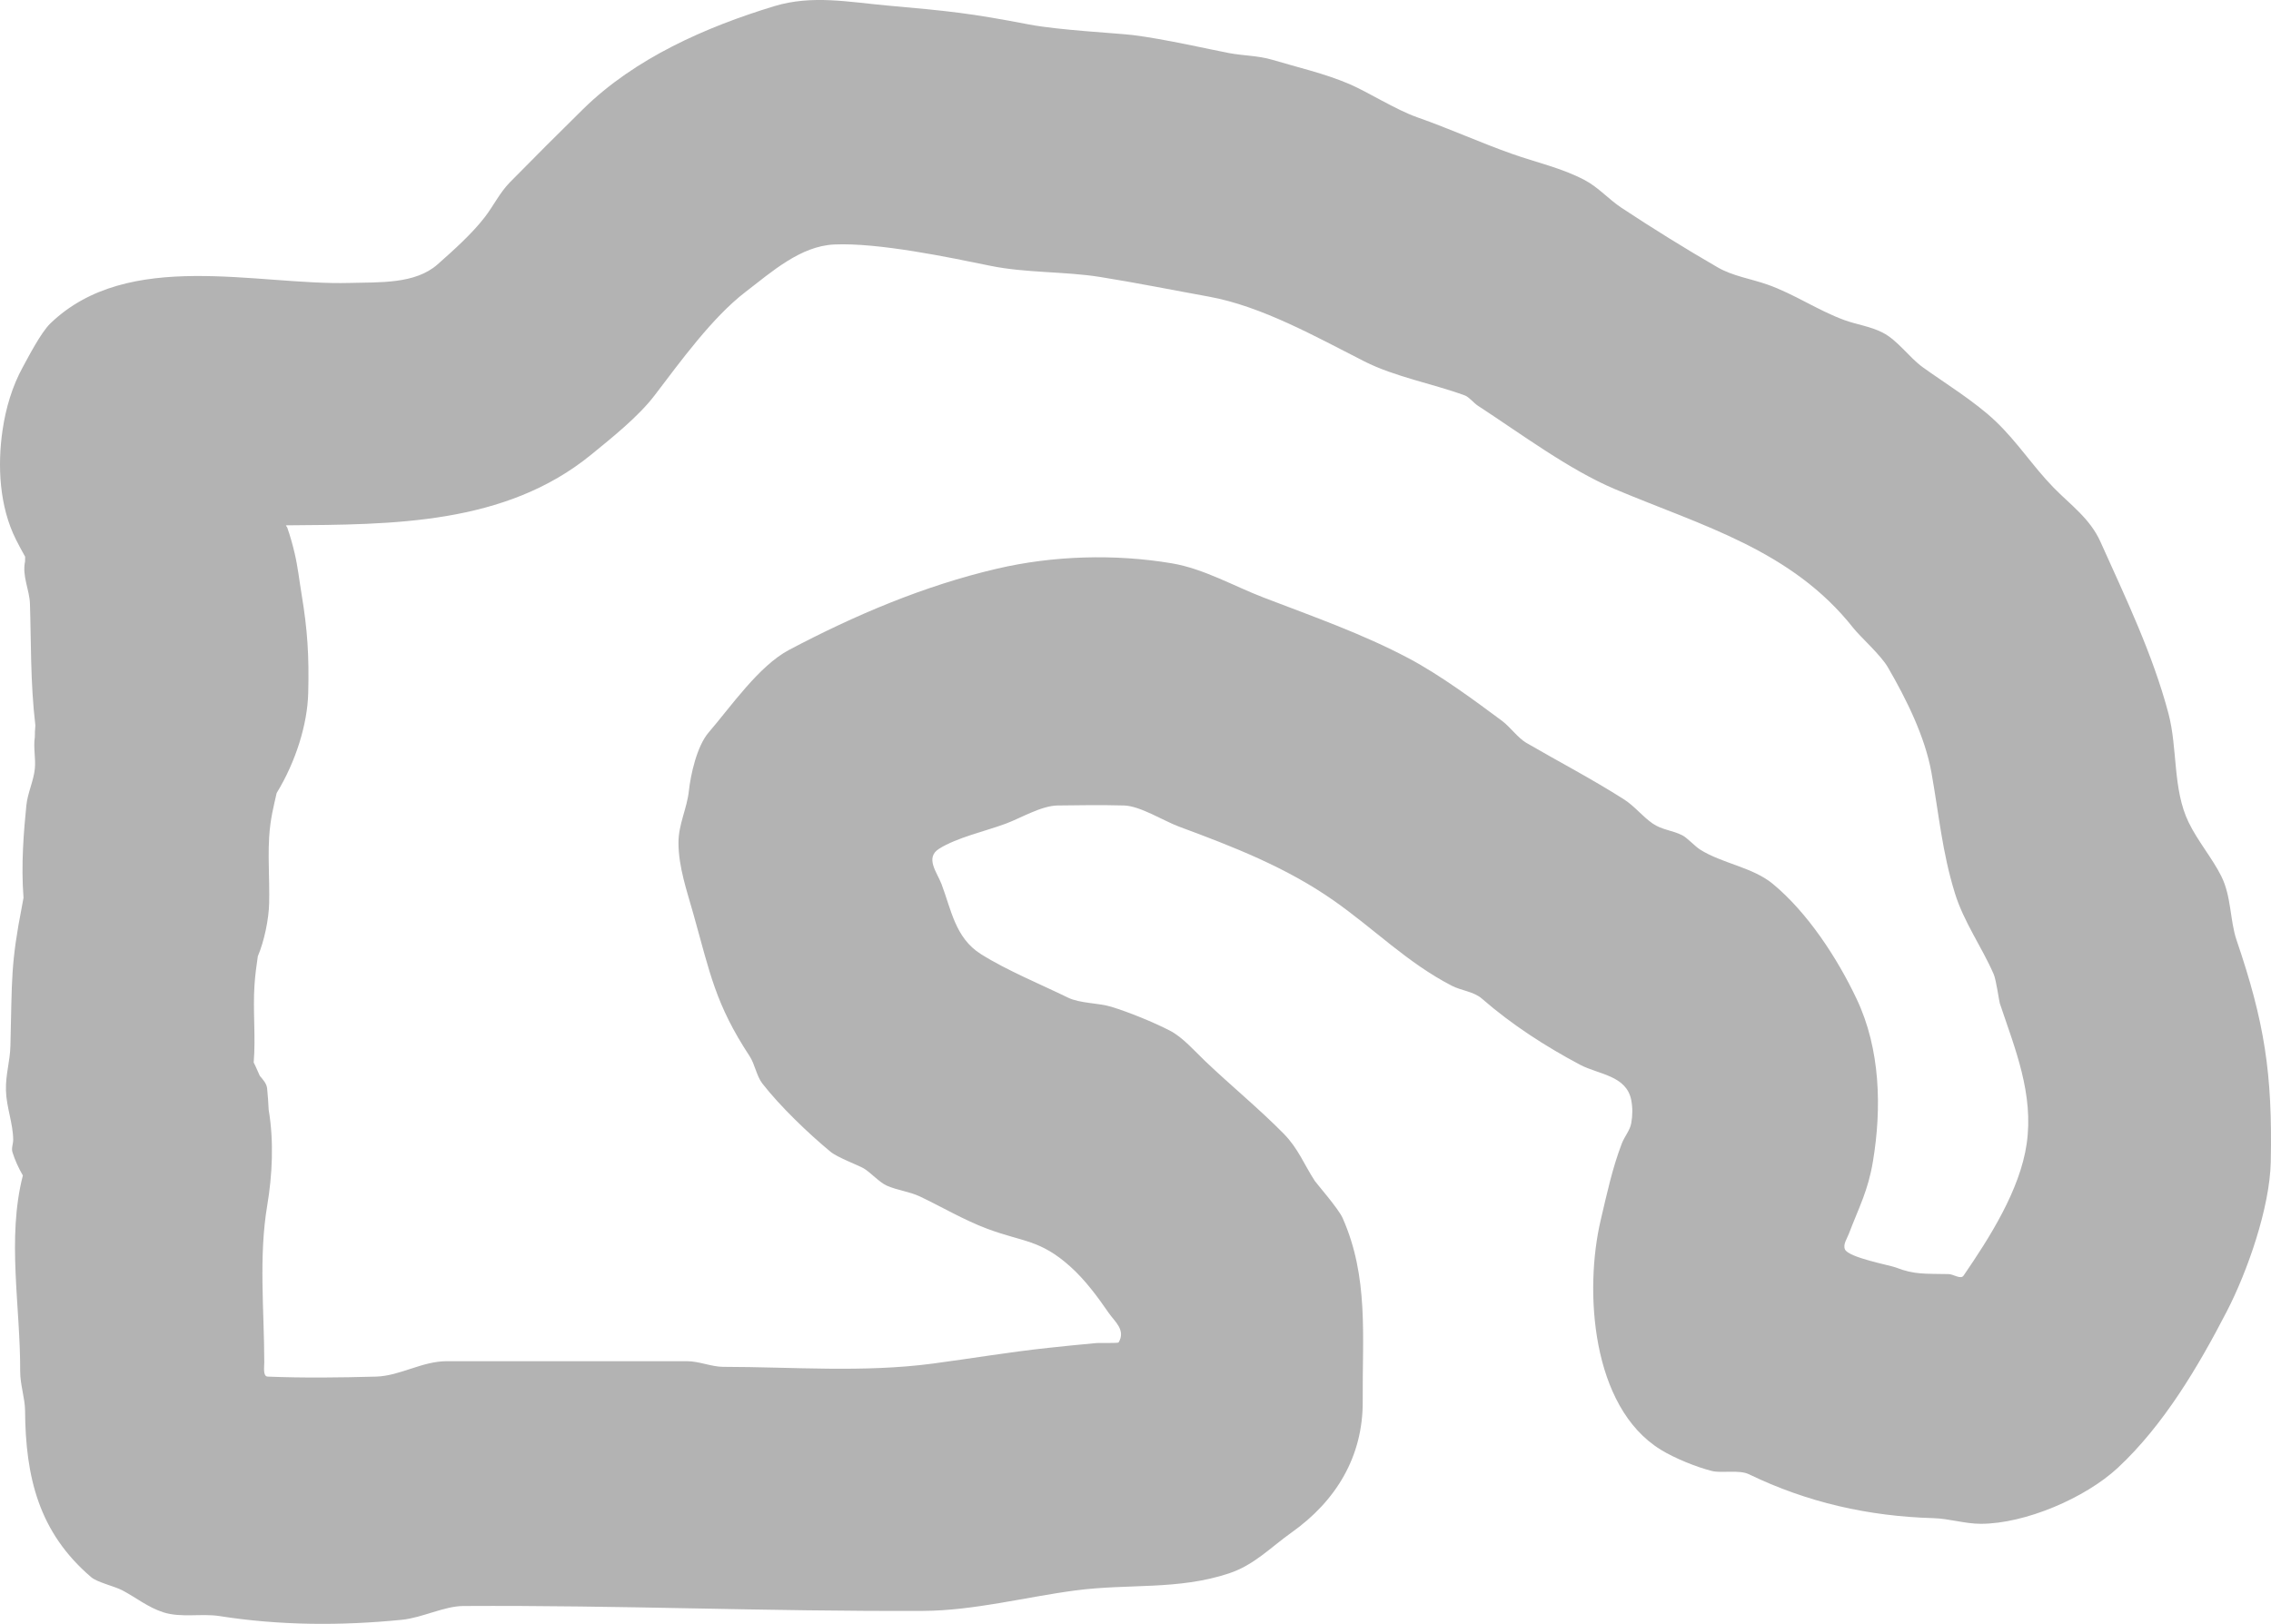 <svg version="1.1" xmlns="http://www.w3.org/2000/svg" xmlns:xlink="http://www.w3.org/1999/xlink" width="465.183" height="332.673" viewBox="0,0,465.183,332.673"><g transform="translate(-9.106,-7.984)"><g data-paper-data="{&quot;isPaintingLayer&quot;:true}" fill="#b3b3b3" fill-rule="nonzero" stroke="none" stroke-width="0.5" stroke-linecap="butt" stroke-linejoin="miter" stroke-miterlimit="10" stroke-dasharray="" stroke-dashoffset="0" style="mix-blend-mode: normal"><path d="M15.239,131.653c-0.099,-2.892 -1.634,-5.609 -1,-8.653c0,-0.322 0.006,-0.643 0.018,-0.962c-0.652,-1.159 -1.291,-2.334 -1.893,-3.538c-3.377,-6.755 -3.812,-15.044 -2.734,-22.406c0.652,-4.459 1.975,-8.98 4.172,-12.956c1.109,-2.006 3.665,-7.02 5.661,-8.937c15.939,-15.309 42.293,-7.727 61.257,-8.252c6.136,-0.17 13.422,0.267 18.018,-3.802c3.213,-2.844 6.977,-6.199 9.648,-9.648c1.816,-2.345 3.07,-5.035 5.176,-7.176c4.958,-5.042 9.958,-10.042 15,-15c10.573,-10.397 25.119,-16.814 39.166,-21.081c7.715,-2.344 15.279,-0.826 23.115,-0.124c12.865,1.153 16.805,1.537 29.046,3.882c6.15,1.178 18.031,1.774 21.273,2.171c6.361,0.78 15.832,2.954 19.656,3.68c2.962,0.562 6.02,0.517 8.935,1.391c5.189,1.555 10.638,2.785 15.642,4.913c3.907,1.662 9.587,5.302 14.006,6.857c6.715,2.363 12.733,5.126 19.443,7.503c4.914,1.741 10.225,2.898 14.885,5.374c2.784,1.479 4.951,3.967 7.485,5.643c6.389,4.228 13.081,8.379 19.728,12.223c3.116,1.802 6.809,2.333 10.204,3.528c5.445,1.917 10.284,5.266 15.711,7.263c2.454,0.903 5.433,1.311 7.884,2.579c3.135,1.621 5.371,5.027 8.194,7.077c4.218,3.063 10.652,6.979 14.983,11.12c4.483,4.286 7.596,9.214 11.861,13.582c3.42,3.502 7.432,6.291 9.586,11.096c5.113,11.406 10.671,22.914 13.913,35.132c1.91,7.197 0.847,15.493 4.117,22.277c1.873,3.886 4.847,7.345 6.72,11.091c2.069,4.138 1.752,9.066 3.125,13.096c5.713,16.766 7.372,27.267 7,45.404c-0.193,9.385 -4.775,22.463 -9.015,30.661c-5.841,11.293 -12.915,23.269 -22.307,32.017c-6.647,6.19 -18.995,11.478 -28.075,11.478c-3.265,0 -6.468,-1.065 -9.68,-1.156c-13.323,-0.378 -25.862,-3.213 -37.824,-9c-2.006,-0.97 -5.552,-0.153 -7.592,-0.67c-3.2,-0.81 -7.62,-2.601 -10.482,-4.367c-14.244,-8.792 -15.656,-32.693 -12.278,-47.027c1.328,-5.636 2.362,-10.538 4.326,-15.695c0.542,-1.423 1.655,-2.645 1.927,-4.143c0.284,-1.562 0.306,-3.206 0,-4.764c-0.993,-5.05 -6.724,-5.225 -10.488,-7.224c-7.096,-3.769 -13.978,-8.208 -20.111,-13.55c-1.658,-1.444 -4.222,-1.633 -6.16,-2.634c-9.114,-4.714 -15.838,-11.598 -24.177,-17.444c-9.744,-6.831 -20.648,-11.065 -31.696,-15.152c-3.069,-1.135 -7.963,-4.249 -11.271,-4.332c-4.531,-0.114 -9.065,-0.072 -13.596,0c-3.344,0.053 -7.501,2.561 -10.596,3.717c-4.136,1.545 -10.002,2.826 -13.688,5.155c-2.919,1.844 -0.419,4.818 0.5,7.222c1.98,5.182 2.795,11.024 8.051,14.339c5.335,3.364 12.35,6.237 17.859,8.929c2.451,1.198 6.242,1.07 8.885,1.879c3.631,1.112 8.72,3.193 11.988,4.883c2.641,1.366 5.084,4.201 7.189,6.209c5.258,5.016 11.079,9.78 16.11,14.89c3.004,3.051 4.172,6.298 6.392,9.698c0.35,0.536 4.838,5.672 5.683,7.578c5.387,12.149 4.025,24.236 4.125,37.489c0.086,11.356 -5.439,20.481 -14.609,26.976c-4.211,2.982 -7.571,6.612 -12.762,8.342c-10.447,3.482 -20.574,2.064 -31.482,3.503c-10.138,1.337 -20.824,4.143 -31.147,4.19c-32.312,0.147 -61.934,-1.186 -94.23,-1c-3.944,0.023 -8.389,2.402 -12.591,2.822c-12.437,1.244 -25.04,1.182 -37.353,-0.762c-3.613,-0.57 -7.877,0.385 -11.455,-0.754c-3.223,-1.026 -5.651,-3.061 -8.504,-4.547c-1.569,-0.818 -5.071,-1.6 -6.32,-2.666c-10.798,-9.215 -13.448,-20.607 -13.547,-34.123c-0.019,-2.544 -1.012,-5.35 -1,-7.981c0.06,-13.382 -2.76,-27.281 0.548,-40.193c-0.886,-1.517 -1.607,-3.111 -2.13,-4.755c-0.261,-0.821 0.157,-1.718 0.149,-2.579c-0.03,-3.36 -1.399,-6.688 -1.482,-10.075c-0.083,-3.376 0.832,-5.892 0.914,-9.163c0.346,-13.756 0.043,-16.669 2.387,-28.709c0.099,-0.511 0.197,-1.05 0.295,-1.611c-0.532,-6.85 0.071,-13.795 0.582,-18.908c0.254,-2.545 1.481,-5.011 1.736,-7.497c0.221,-2.155 -0.335,-4.358 0,-6.499c0,-0.808 0.038,-1.608 0.113,-2.396c-1.046,-8.703 -0.868,-17.806 -1.113,-24.951zM64.239,179.501c-0.166,2.736 -0.092,5.479 -0.032,8.222c0.021,0.423 0.032,0.848 0.032,1.276c0,0.088 -0,0.176 -0.001,0.264c0.021,1.246 0.029,2.491 0.001,3.736c-0.074,3.275 -0.994,7.777 -2.322,10.888c-0.296,1.95 -0.544,3.905 -0.678,5.857c-0.361,5.289 0.276,10.621 -0.166,15.903c0.276,0.546 0.534,1.103 0.775,1.668c0.166,0.35 0.323,0.704 0.473,1.063c0.683,0.805 1.406,1.611 1.5,2.58c0.141,1.445 0.26,2.913 0.32,4.386c1.106,6.539 0.725,13.505 -0.292,19.562c-1.775,10.562 -0.626,21.414 -0.609,32.123c0.002,1.017 -0.316,2.929 0.7,2.97c7.401,0.301 14.818,0.205 22.222,0c4.855,-0.134 9.379,-3.156 14.475,-3.156c15.89,0 33.315,0 49.205,0c2.459,0 5.028,1.153 7.368,1.156c14.308,0.017 28.735,1.214 42.92,-0.66c7.8,-1.03 15.838,-2.389 23.622,-3.216c3.331,-0.354 6.663,-0.703 10,-1c0.537,-0.048 4.375,0.063 4.488,-0.124c1.529,-2.549 -0.863,-4.34 -2,-6c-2.263,-3.303 -4.878,-6.831 -7.876,-9.52c-6.225,-5.585 -9.666,-5.011 -17.03,-7.762c-4.739,-1.771 -9.338,-4.5 -13.785,-6.611c-2.158,-1.024 -4.626,-1.262 -6.81,-2.231c-1.488,-0.66 -3.322,-2.713 -4.697,-3.522c-1.137,-0.669 -5.375,-2.232 -6.779,-3.389c-4.567,-3.768 -10.338,-9.307 -13.988,-13.988c-1.199,-1.538 -1.542,-3.985 -2.625,-5.631c-6.982,-10.619 -8.104,-16.976 -11.492,-29.052c-1.327,-4.73 -3.082,-9.711 -3.076,-14.69c0.004,-3.759 1.741,-6.961 2.131,-10.585c0.345,-3.197 1.609,-9.153 4.062,-11.992c4.47,-5.176 10.258,-13.622 16.463,-16.9c13.445,-7.101 27.609,-13.137 42.597,-16.64c11.52,-2.692 24.172,-3.05 35.809,-1.095c6.521,1.096 12.661,4.657 18.82,7.021c10.068,3.866 20.225,7.411 29.762,12.477c6.338,3.366 13.356,8.538 19.043,12.768c1.676,1.246 3.256,3.508 5.007,4.526c6.48,3.766 13.471,7.413 19.962,11.553c2.209,1.409 3.741,3.455 5.862,4.938c1.942,1.358 4.093,1.393 6.138,2.451c0.951,0.492 2.585,2.253 3.565,2.878c4.48,2.86 10.782,3.628 14.911,7.034c7.17,5.915 13.277,15.286 17.236,23.678c4.803,10.179 5.129,22.214 3.303,33.188c-1.004,6.033 -2.821,9.298 -4.927,14.823c-0.393,1.032 -1.249,2.204 -0.804,3.215c0.74,1.682 9.261,3.253 10.396,3.698c3.881,1.52 6.07,1.257 10.82,1.361c1.032,0.022 2.498,1.16 3.082,0.308c5.35,-7.814 11.551,-17.541 12.918,-26.977c1.484,-10.243 -2.358,-19.423 -5.495,-28.787c-0.139,-0.415 -0.746,-4.808 -1.247,-5.96c-2.457,-5.648 -6.128,-10.673 -7.975,-16.678c-2.601,-8.452 -3.225,-15.924 -4.79,-24.68c-1.306,-7.308 -5.162,-15.07 -8.921,-21.538c-1.485,-2.555 -5.604,-6.186 -7.094,-8.07c-12.621,-15.964 -30.929,-20.894 -48.763,-28.405c-9.452,-3.981 -19.564,-11.547 -28.137,-17.12c-0.805,-0.523 -1.787,-1.779 -2.678,-2.106c-6.558,-2.402 -14.337,-3.809 -20.541,-6.955c-9.886,-5.012 -21.031,-11.317 -31.907,-13.284c-7.419,-1.342 -14.812,-2.833 -22.257,-4.023c-7.173,-1.146 -15.185,-0.796 -22.434,-2.28c-8.31,-1.701 -22.931,-4.785 -32.02,-4.371c-6.892,0.314 -12.772,5.574 -18.241,9.78c-6.692,5.147 -13.198,14.111 -18.538,21.122c-3.337,4.38 -8.744,8.674 -12.952,12.117c-17.665,14.454 -40.796,14.348 -62.512,14.514c-0.178,0.001 0.16,0.319 0.219,0.487c0.594,1.7 1.081,3.438 1.495,5.19c0.66,2.795 0.969,5.661 1.439,8.493c1.193,7.183 1.551,12.545 1.349,20.222c-0.165,6.31 -2.495,13.958 -6.467,20.458c-0.58,2.63 -1.301,5.204 -1.533,9.043z"/></g></g></svg>